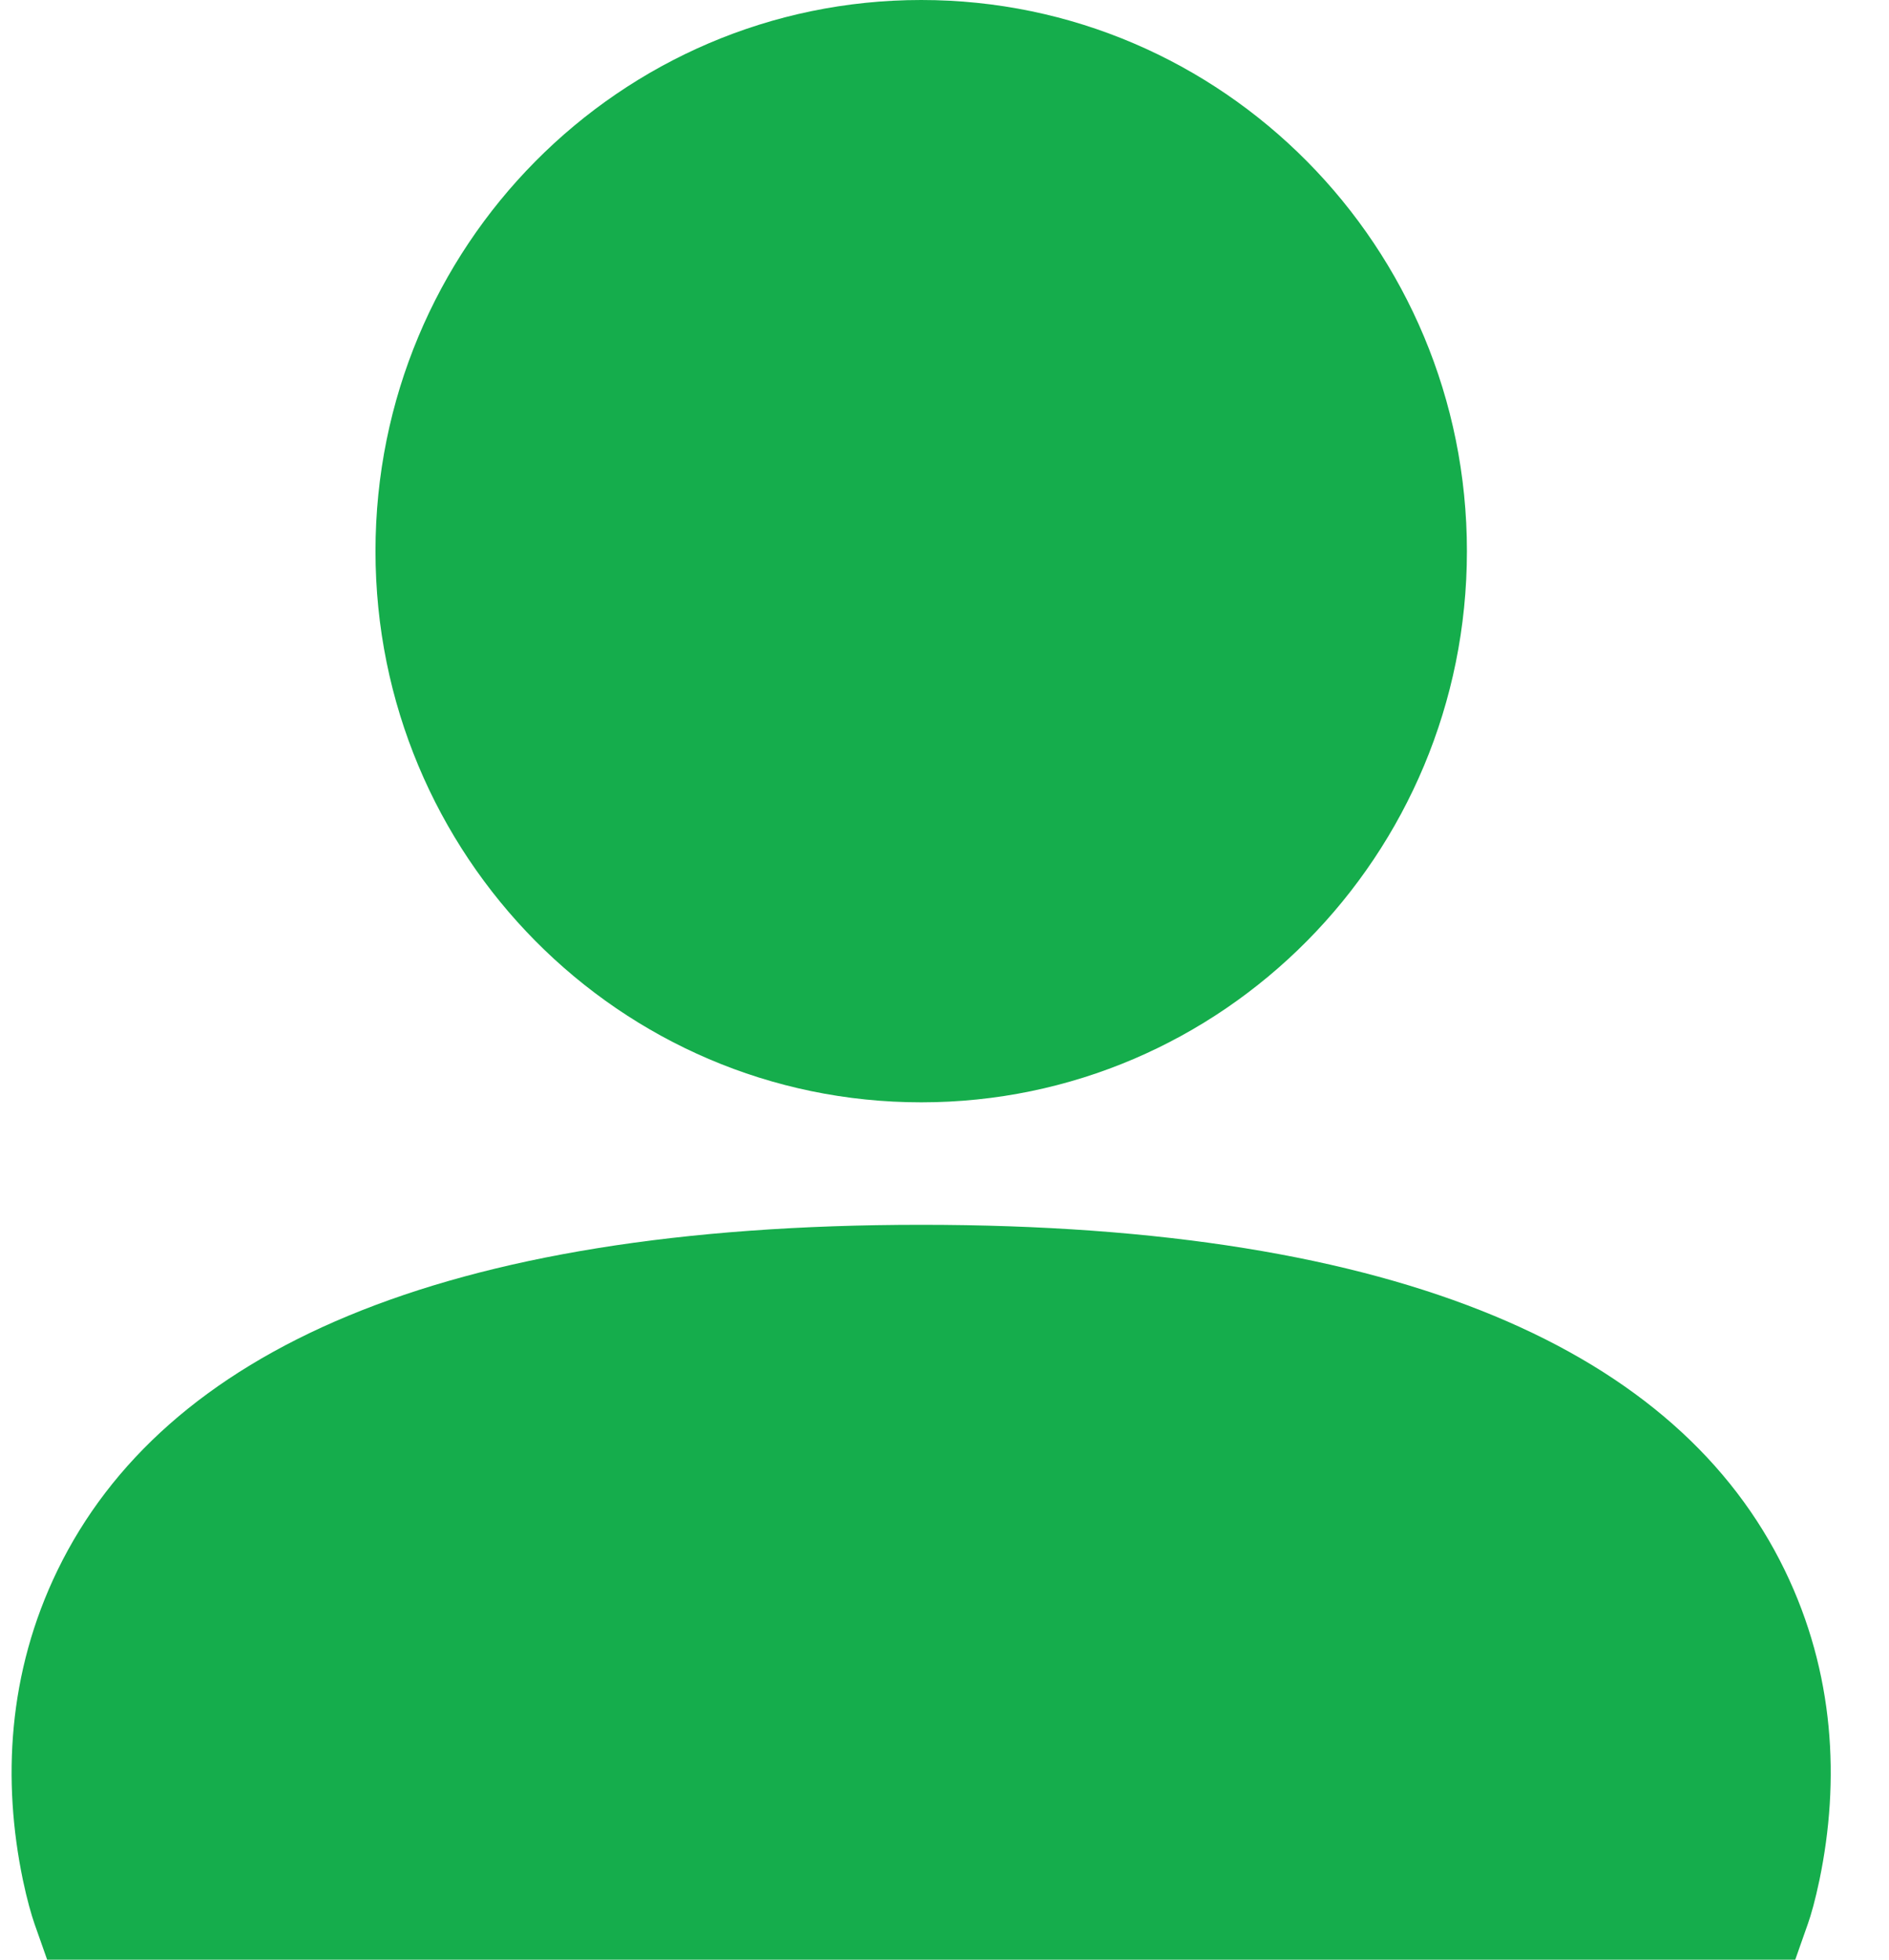 <svg xmlns="http://www.w3.org/2000/svg" width="27" height="28" viewBox="0 0 27 28">
    <g fill="none" fill-rule="evenodd">
        <g fill="#15AD4C" fill-rule="nonzero">
            <g>
                <g>
                    <g>
                        <path d="M13 17.5c6.888 0 10.83 1.821 12.343 4.935.714 1.47.79 3.01.496 4.426-.06.286-.12.5-.166.628l-.18.511H.507l-.18-.51C.282 27.36.22 27.146.16 26.86c-.294-1.416-.218-2.957.496-4.426C2.17 19.321 6.11 17.5 13 17.5zM13 0c4.308 0 7.8 3.526 7.8 7.875S17.308 15.75 13 15.75s-7.8-3.526-7.8-7.875C5.2 3.525 8.692 0 13 0z" transform="translate(-624 -1539) translate(443 660) translate(.167 819) translate(181 60)"/>
                    </g>
                </g>
            </g>
        </g>
    </g>
</svg>
